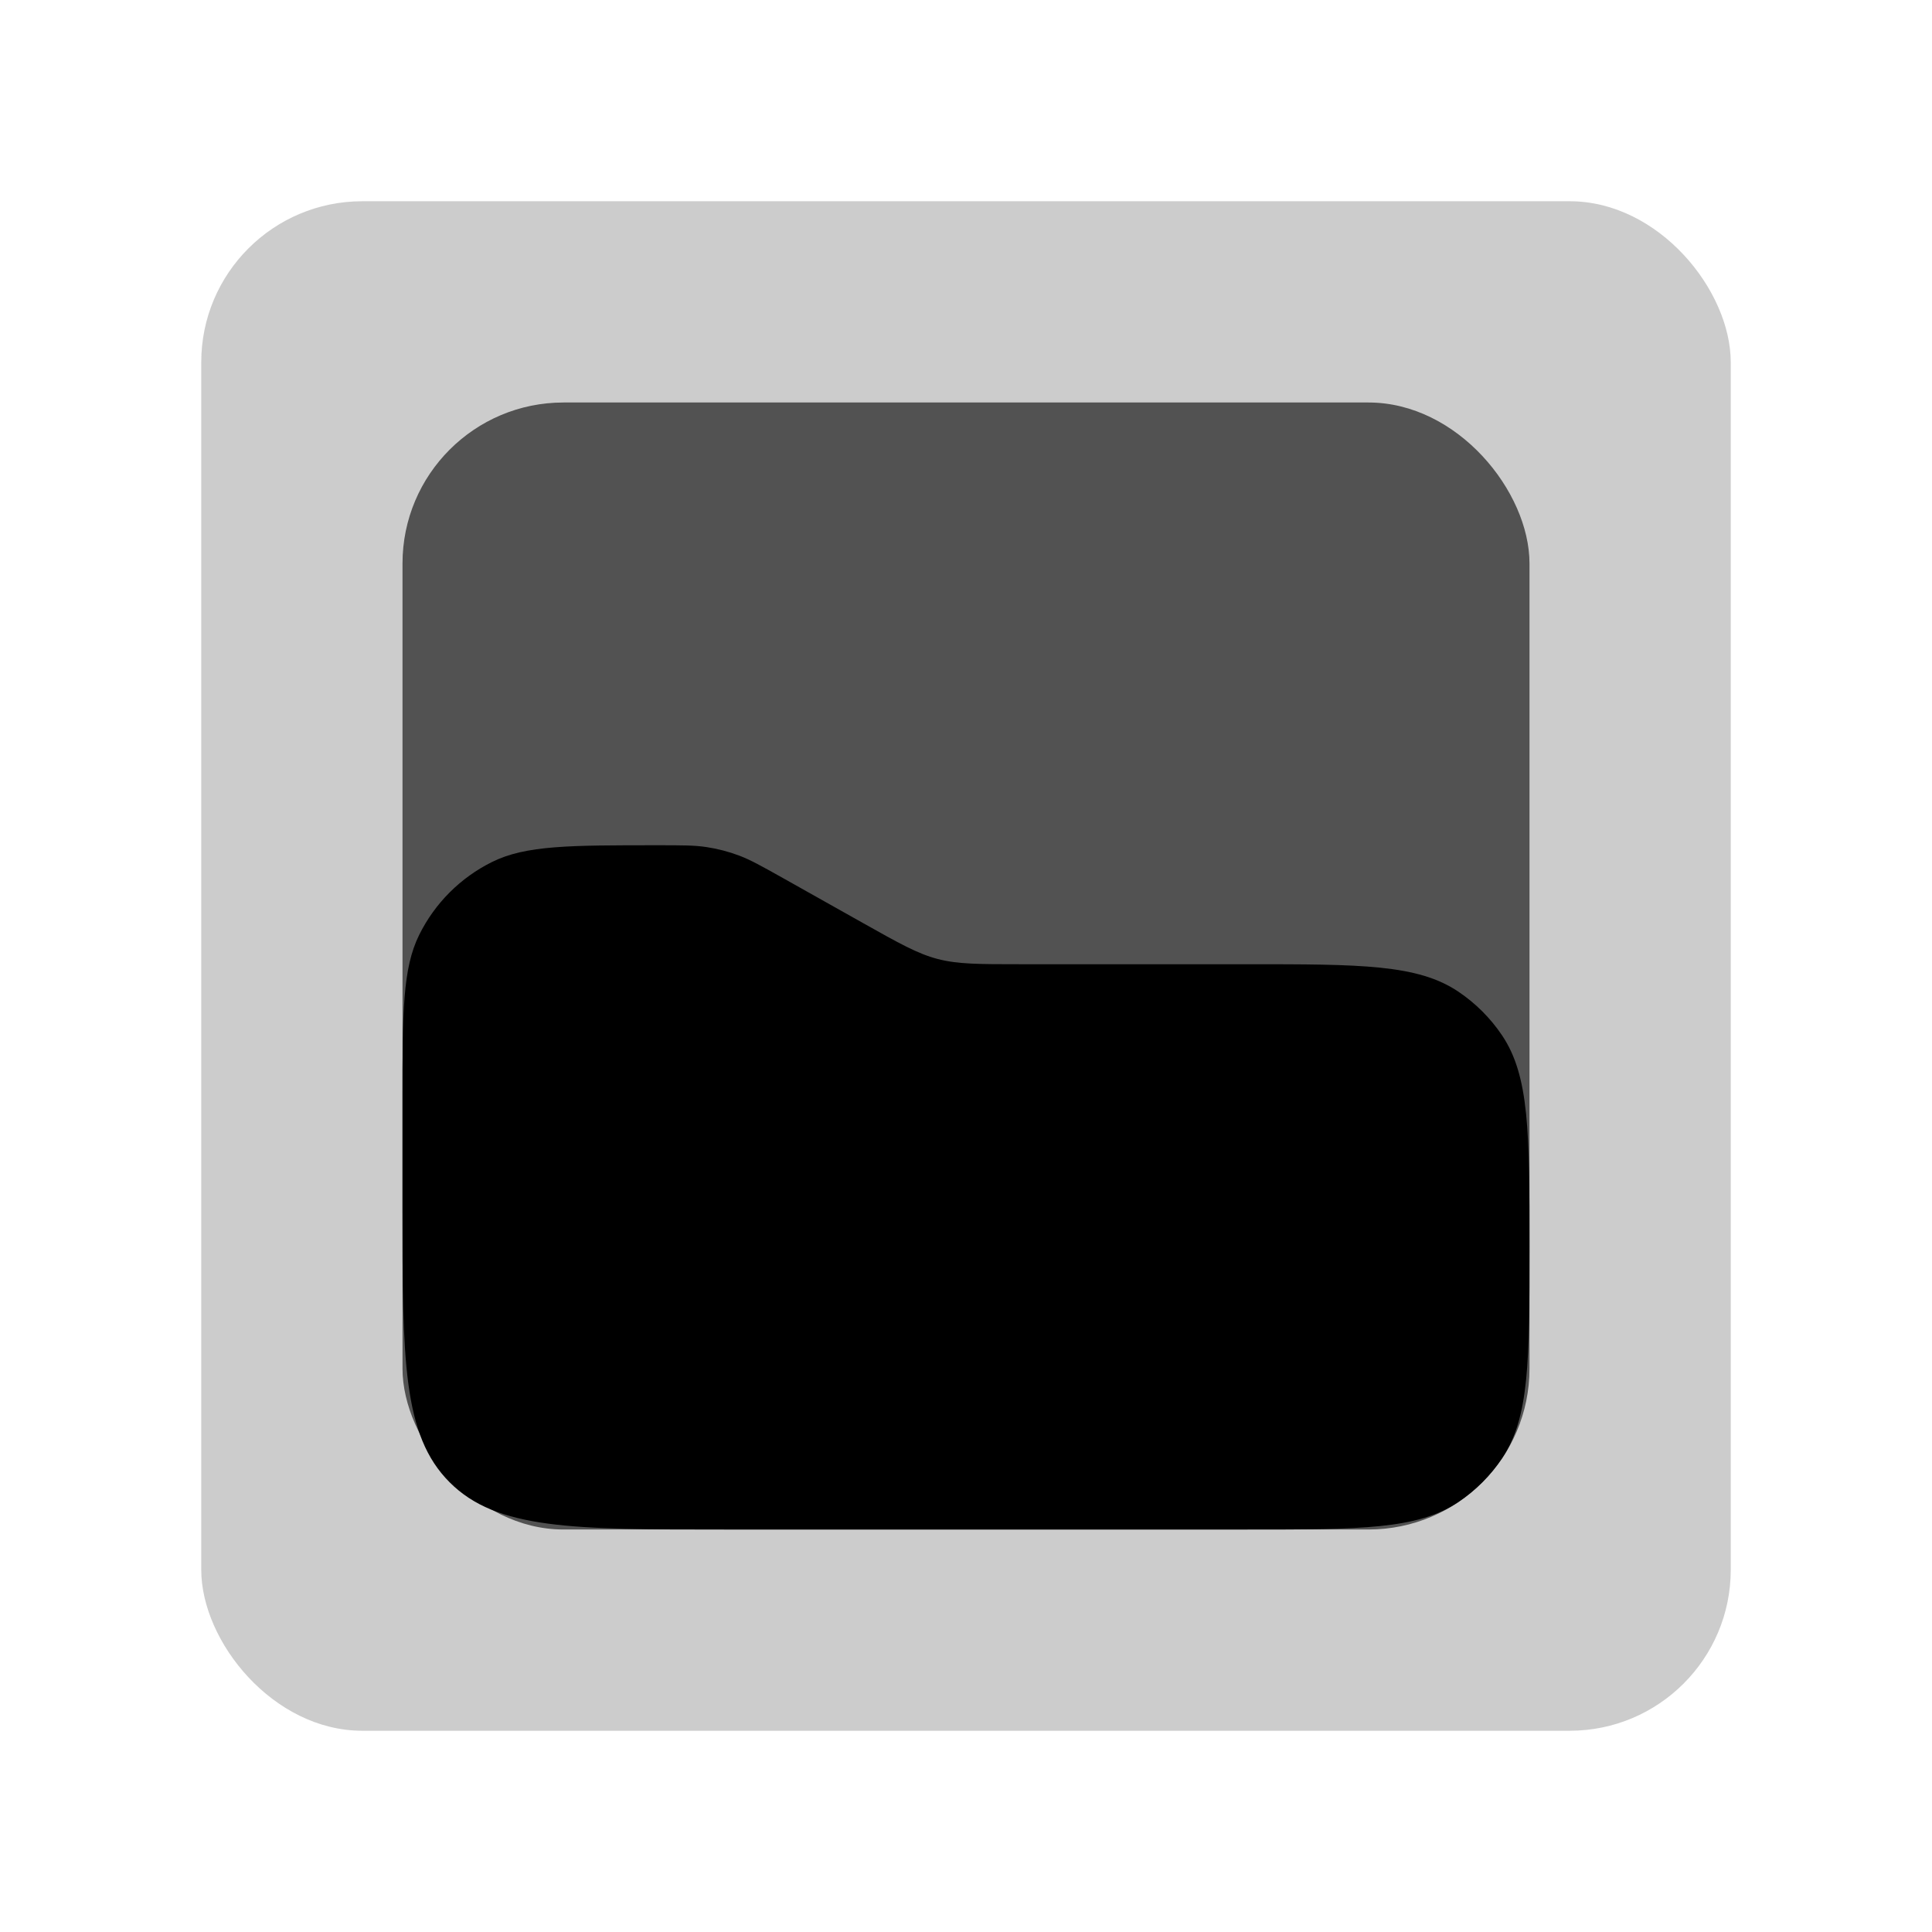 <svg width="48" height="48" viewBox="0 0 48 48" fill="none" xmlns="http://www.w3.org/2000/svg">
<g id="files-folders-data/folder-alt-simple">
<rect id="Rectangle 37" opacity="0.2" x="5" y="5" width="38" height="38" rx="4" fill="black"/>
<rect id="Rectangle 81" opacity="0.6" x="10" y="10" width="28" height="28" rx="4" fill="black"/>
<path id="Rectangle 80" d="M10 27.341C10 25.156 10 24.064 10.415 23.226C10.804 22.44 11.44 21.804 12.226 21.415C13.064 21 14.156 21 16.341 21C16.949 21 17.253 21 17.55 21.045C17.83 21.087 18.105 21.159 18.37 21.259C18.651 21.366 18.916 21.515 19.447 21.812L21.438 22.931C22.346 23.441 22.799 23.696 23.297 23.826C23.795 23.956 24.316 23.956 25.356 23.956H30.978C33.808 23.956 35.223 23.956 36.236 24.64C36.662 24.927 37.029 25.294 37.316 25.72C38 26.734 38 28.149 38 30.978C38 33.808 38 35.223 37.316 36.236C37.029 36.662 36.662 37.029 36.236 37.316C35.223 38 33.808 38 30.978 38H18C14.229 38 12.343 38 11.172 36.828C10 35.657 10 33.771 10 30V27.341Z" fill="black"/>
</g>
</svg>
